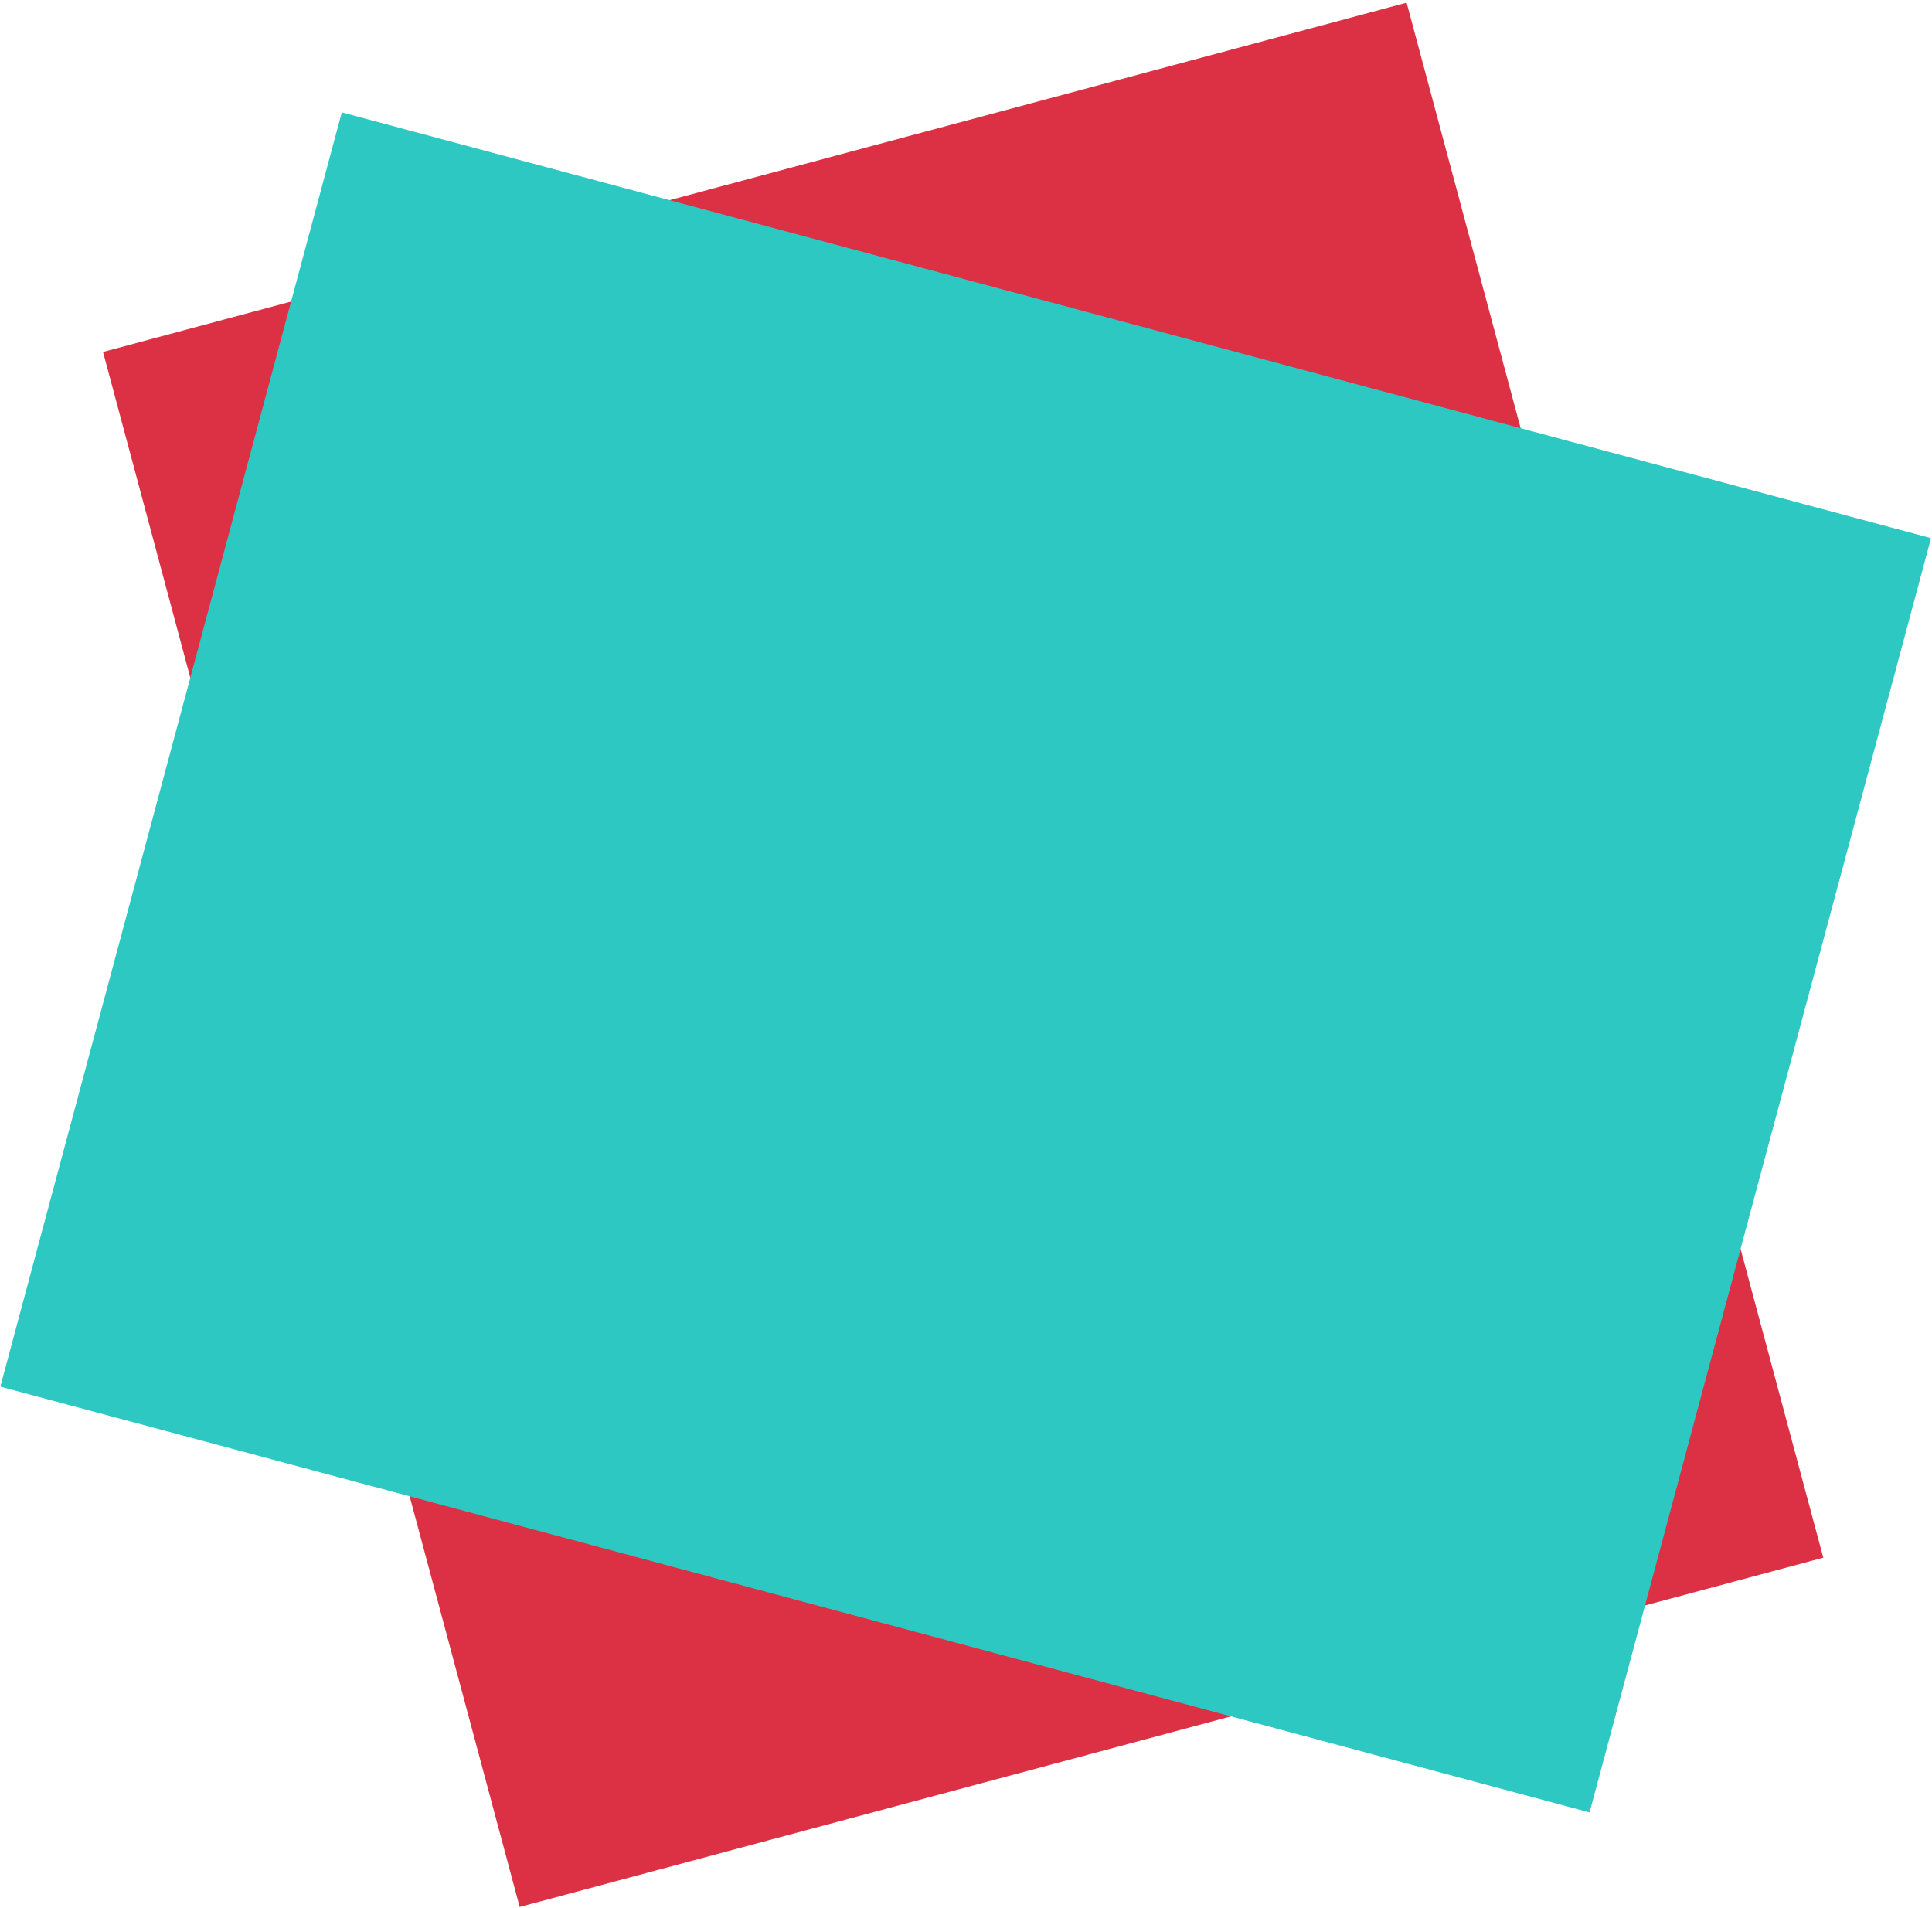 <svg width="481" height="475" viewBox="0 0 481 475" fill="none" xmlns="http://www.w3.org/2000/svg">
<path d="M453.936 387.818L129.383 474.782L25.646 87.629L350.198 0.665L453.936 387.818Z" fill="#DC3144"/>
<g style="mix-blend-mode:multiply">
<path d="M0.084 345.23L85.093 27.971L480.756 133.989L395.746 451.248L0.084 345.23Z" fill="#2DC8C2"/>
</g>
</svg>
